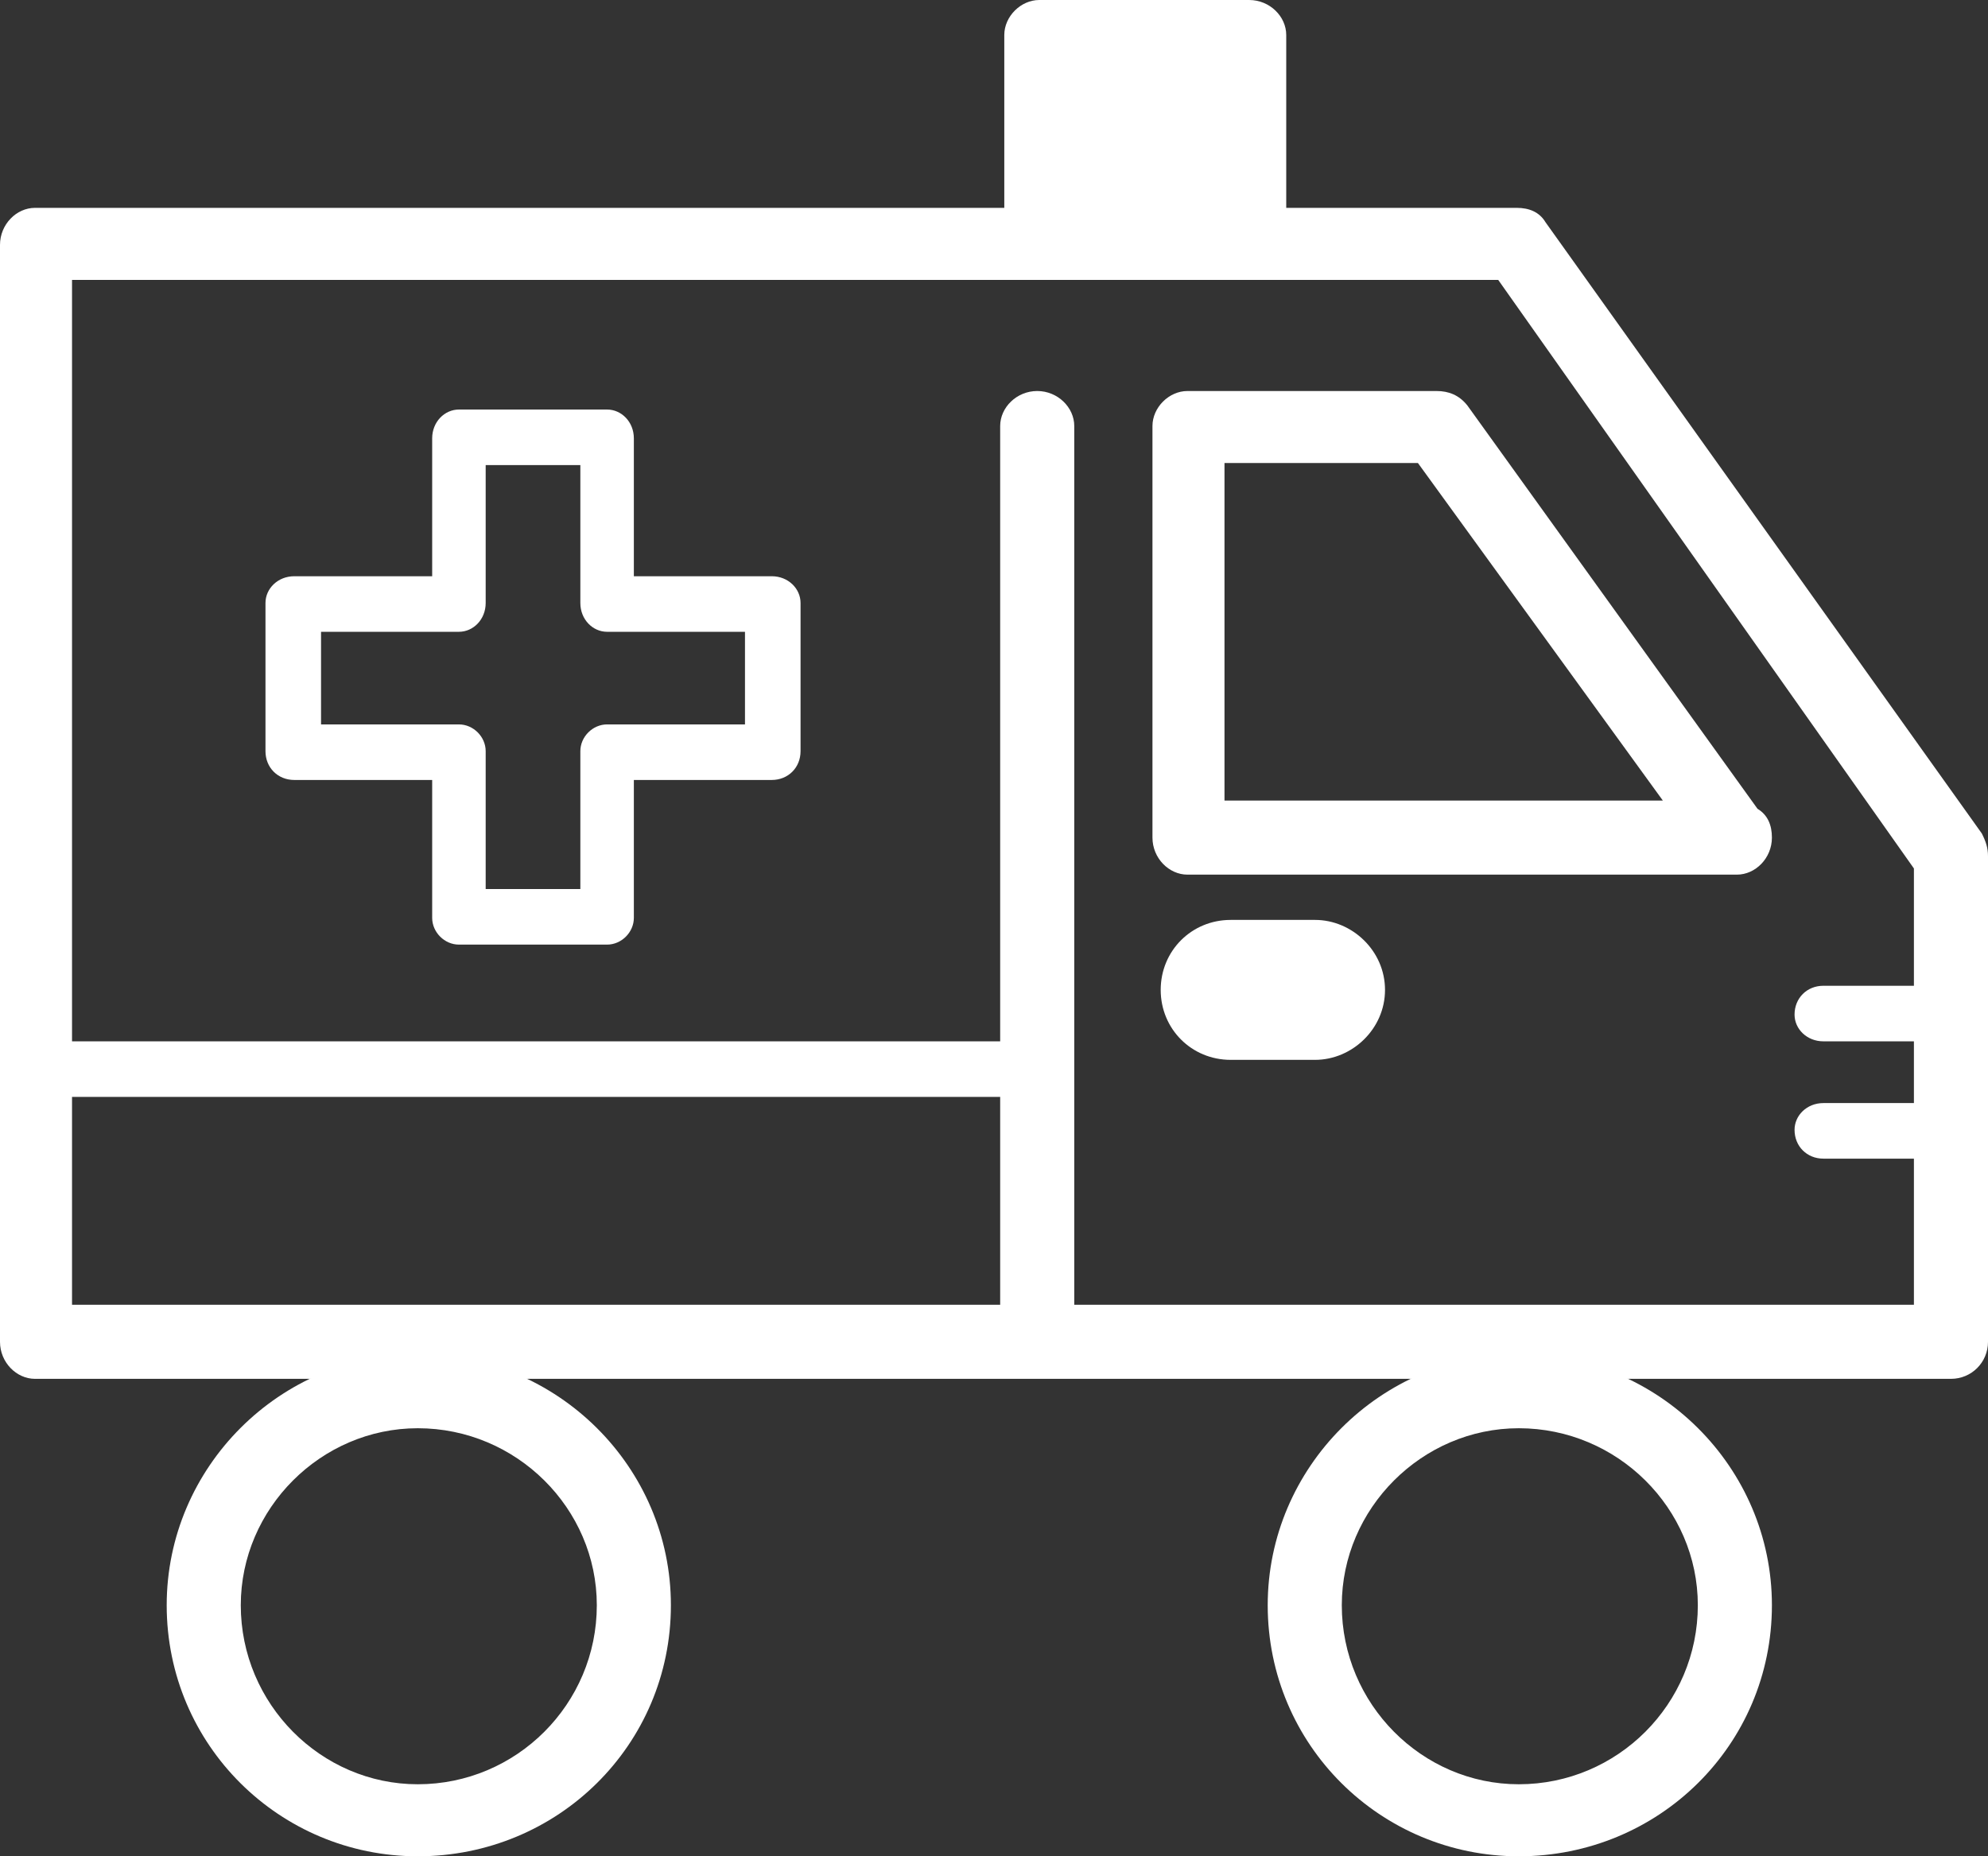 <svg xmlns="http://www.w3.org/2000/svg" width="9.66" height="9.02" viewBox="0 0 9.66 9.02">
	<rect x="0" y="0" width="9.66" height="9.02" fill="#333333" stroke="none"/>
	<style type="text/css">
		.st0{fill:#fff;}
	</style>
	<path class="st0" d="M2.36,4.32L2.82,4.32L2.82,3.65C2.82,3.58 2.88,3.52 2.95,3.52L3.62,3.52L3.62,3.07L2.95,3.07C2.88,3.07 2.82,3.01 2.82,2.93L2.82,2.26L2.36,2.26L2.36,2.93C2.36,3.01 2.3,3.07 2.23,3.07L1.56,3.07L1.56,3.52L2.23,3.52C2.3,3.52 2.36,3.58 2.36,3.65ZM2.95,4.59L2.23,4.59C2.16,4.59 2.1,4.53 2.1,4.46L2.1,3.79L1.43,3.79C1.35,3.79 1.29,3.73 1.29,3.65L1.29,2.93C1.29,2.86 1.35,2.8 1.43,2.8L2.1,2.8L2.1,2.13C2.1,2.05 2.16,1.99 2.23,1.99L2.95,1.99C3.02,1.99 3.08,2.05 3.08,2.13L3.08,2.8L3.75,2.8C3.83,2.8 3.89,2.86 3.89,2.93L3.89,3.65C3.89,3.73 3.83,3.79 3.75,3.79L3.08,3.79L3.08,4.46C3.08,4.53 3.02,4.59 2.95,4.59"/>
	<path class="st0" d="M0.35,6.34L9.3,6.34L9.3,4.22L7.28,1.36L0.35,1.36ZM9.48,6.7L0.17,6.7C0.08,6.7 0,6.62 0,6.52L0,1.19C0,1.09 0.08,1.01 0.17,1.01L7.37,1.01C7.43,1.01 7.48,1.03 7.51,1.08L9.63,4.05C9.65,4.09 9.66,4.12 9.66,4.16L9.66,6.52C9.66,6.62 9.58,6.7 9.48,6.7"/>
	<path class="st0" d="M5.23 0.35L5.89 0.35L5.89 1.01L5.23 1.01ZM6.07,1.36L5.05,1.36C4.96,1.36 4.88,1.28 4.88,1.19L4.88,0.17C4.88,0.08 4.96,0 5.05,0L6.07,0C6.17,0 6.25,0.08 6.25,0.17L6.25,1.19C6.25,1.28 6.17,1.36 6.07,1.36"/>
	<path class="st0" d="M5.95,3.89L8.08,3.89L6.89,2.25L5.95,2.25ZM8.44,4.25L8.43,4.25L5.77,4.25C5.68,4.25 5.6,4.17 5.6,4.07L5.6,2.07C5.6,1.98 5.68,1.9 5.77,1.9L6.98,1.9C7.04,1.9 7.09,1.92 7.13,1.97L8.54,3.93C8.59,3.96 8.61,4.01 8.61,4.07C8.61,4.17 8.53,4.25 8.44,4.25"/>
	<path class="st0" d="M9.35,5.06L8.86,5.06C8.78,5.06 8.72,5 8.72,4.93C8.72,4.85 8.78,4.79 8.86,4.79L9.35,4.79C9.42,4.79 9.48,4.85 9.48,4.93C9.48,5 9.42,5.06 9.35,5.06"/>
	<path class="st0" d="M9.35,5.63L8.86,5.63C8.78,5.63 8.72,5.57 8.72,5.49C8.72,5.42 8.78,5.36 8.86,5.36L9.35,5.36C9.42,5.36 9.48,5.42 9.48,5.49C9.48,5.57 9.42,5.63 9.35,5.63"/>
	<path class="st0" d="M5.04,6.61C4.94,6.61 4.86,6.53 4.86,6.43L4.86,2.07C4.86,1.98 4.94,1.9 5.04,1.9C5.14,1.9 5.22,1.98 5.22,2.07L5.22,6.43C5.22,6.53 5.14,6.61 5.04,6.61"/>
	<path class="st0" d="M5.04,5.33L0.26,5.33C0.18,5.33 0.12,5.27 0.12,5.19C0.12,5.12 0.18,5.06 0.26,5.06L5.04,5.06C5.11,5.06 5.17,5.12 5.17,5.19C5.17,5.27 5.11,5.33 5.04,5.33"/>
	<path class="st0" d="M2.03,6.94C1.56,6.94 1.17,7.33 1.17,7.8C1.17,8.28 1.56,8.67 2.03,8.67C2.51,8.67 2.9,8.28 2.9,7.8C2.9,7.33 2.51,6.94 2.03,6.94M2.03,9.02C1.36,9.02 0.81,8.48 0.81,7.8C0.81,7.13 1.36,6.58 2.03,6.58C2.71,6.58 3.26,7.13 3.26,7.8C3.26,8.48 2.71,9.02 2.03,9.02"/>
	<path class="st0" d="M7.38,6.94C6.91,6.94 6.52,7.33 6.52,7.8C6.52,8.28 6.91,8.67 7.38,8.67C7.86,8.67 8.25,8.28 8.25,7.8C8.25,7.33 7.86,6.94 7.38,6.94M7.38,9.02C6.71,9.02 6.16,8.48 6.16,7.8C6.16,7.13 6.71,6.58 7.38,6.58C8.06,6.58 8.61,7.13 8.61,7.8C8.61,8.48 8.06,9.02 7.38,9.02"/>
	<path class="st0" d="M6.39,5.15L5.98,5.15C5.79,5.15 5.64,5 5.64,4.81C5.64,4.62 5.79,4.47 5.98,4.47L6.39,4.47C6.57,4.47 6.73,4.62 6.73,4.81C6.73,5 6.57,5.15 6.39,5.15"/>
</svg>